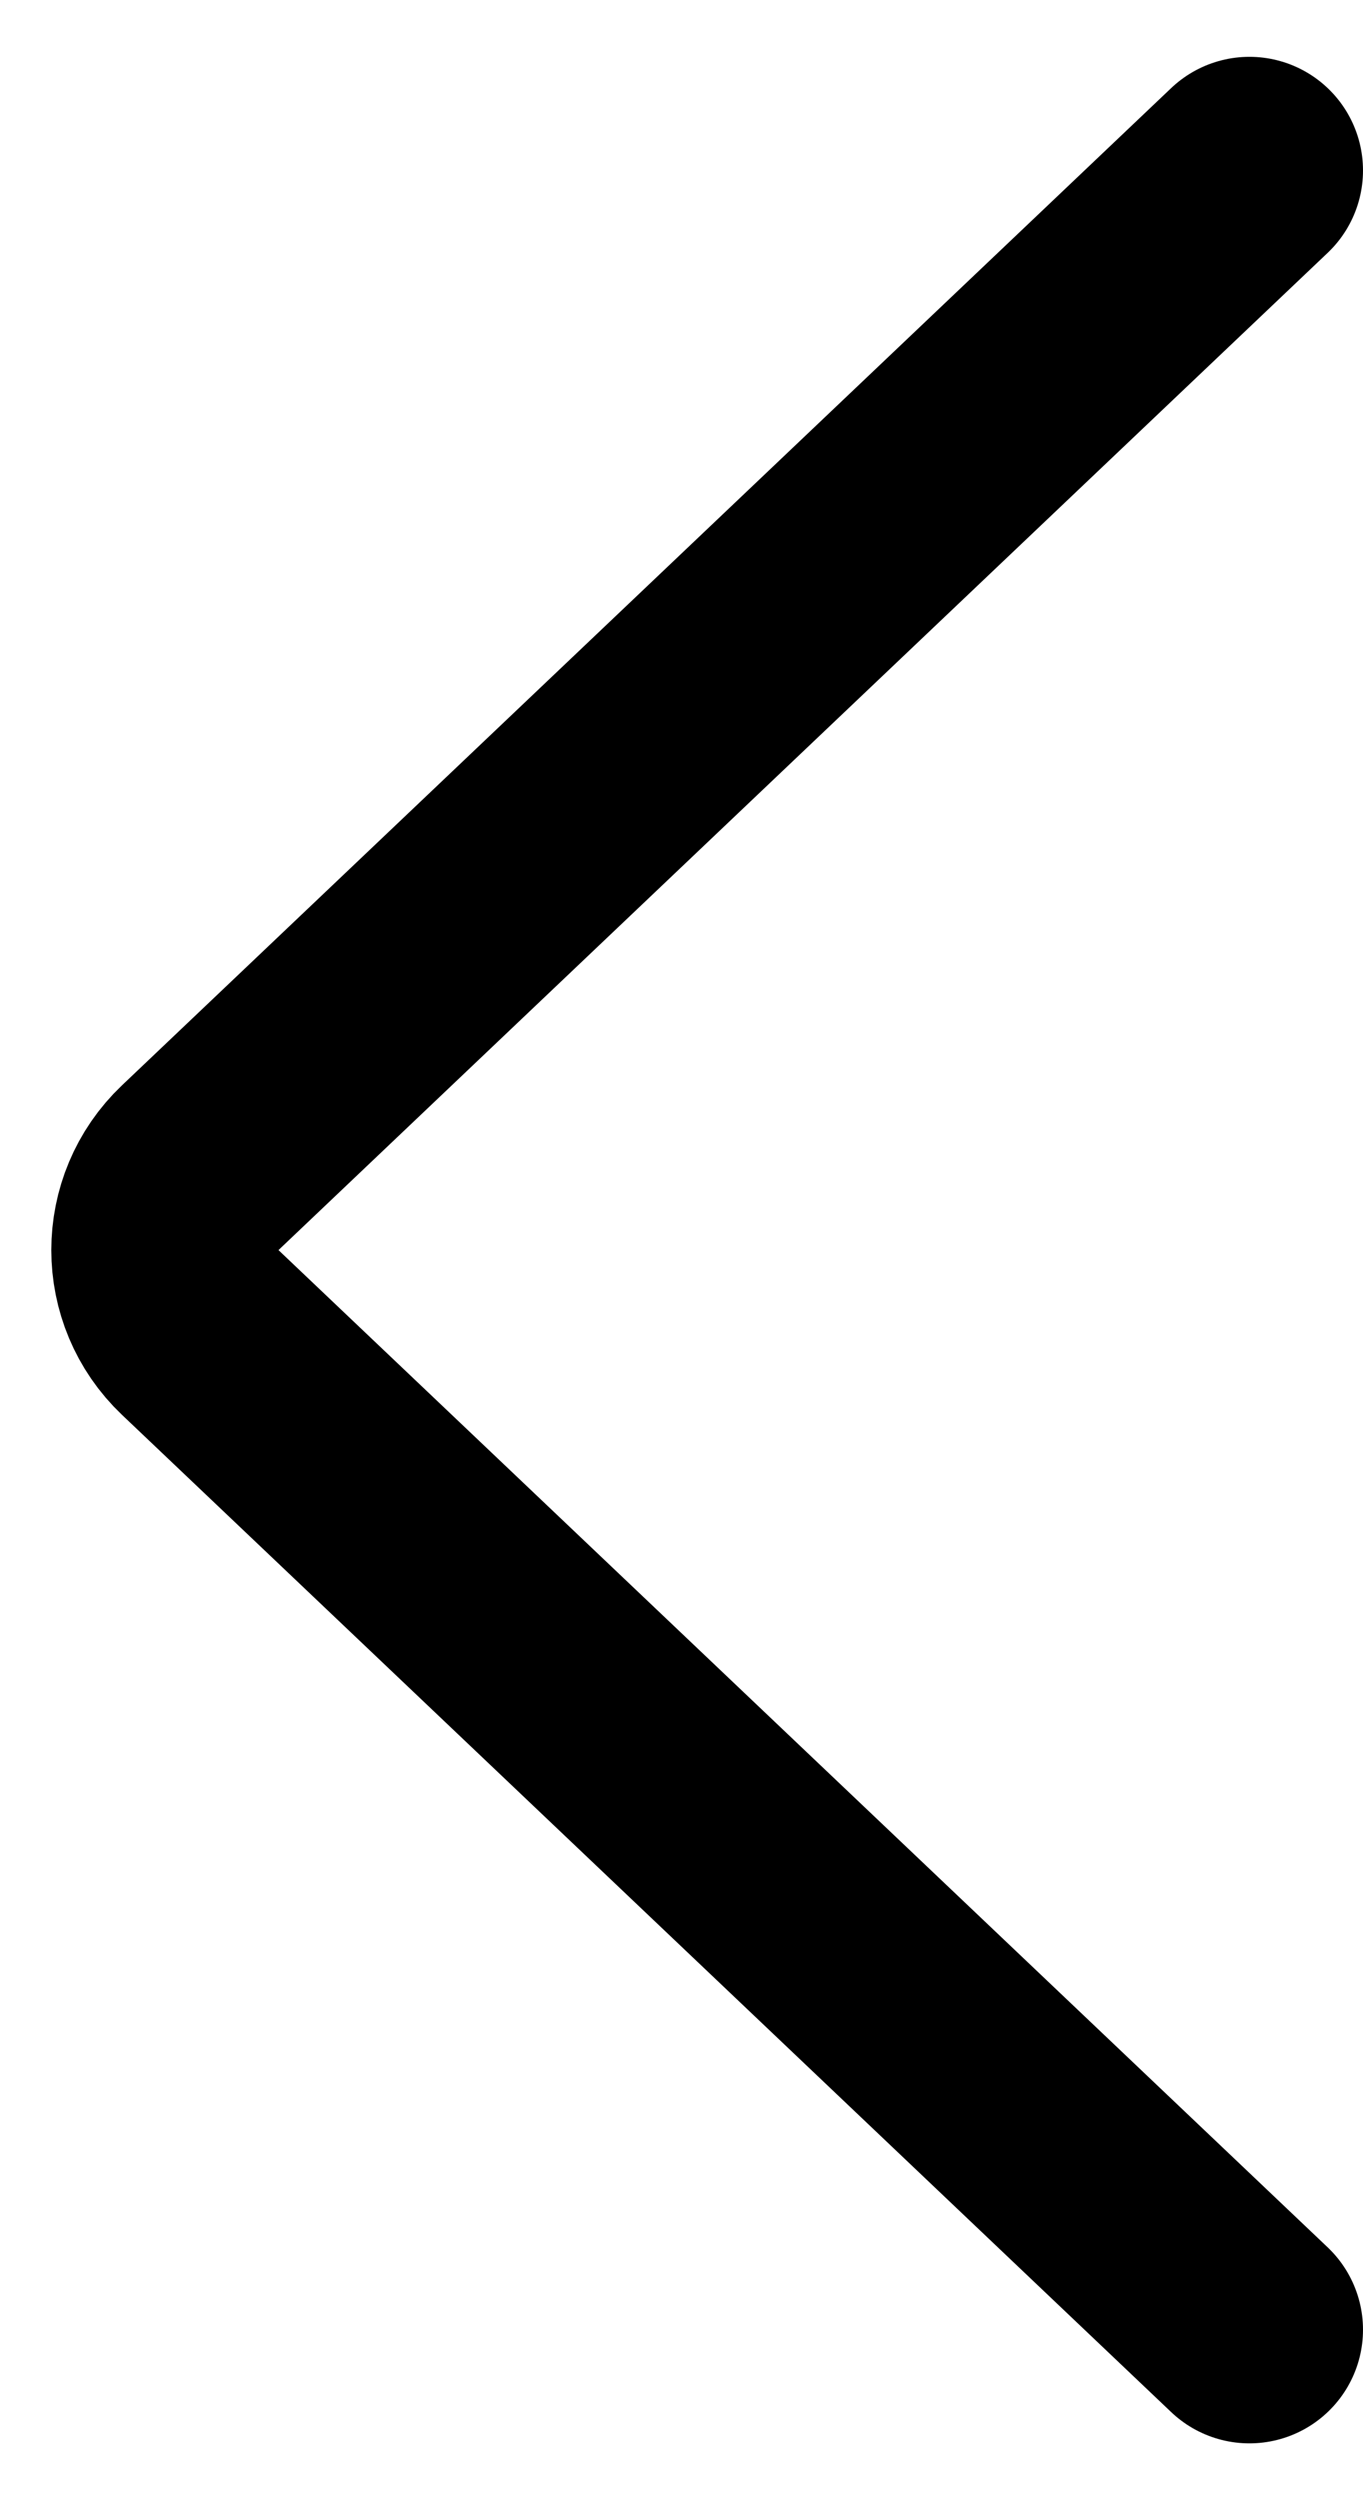 <svg width="12" height="22" viewBox="0 0 12 22" xmlns="http://www.w3.org/2000/svg">
<path d="M11 1.5L1.763 10.275C1.348 10.669 1.348 11.331 1.763 11.725L11 20.5" stroke="currentColor" stroke-width="2" stroke-linecap="round" fill="none"/>
</svg>
